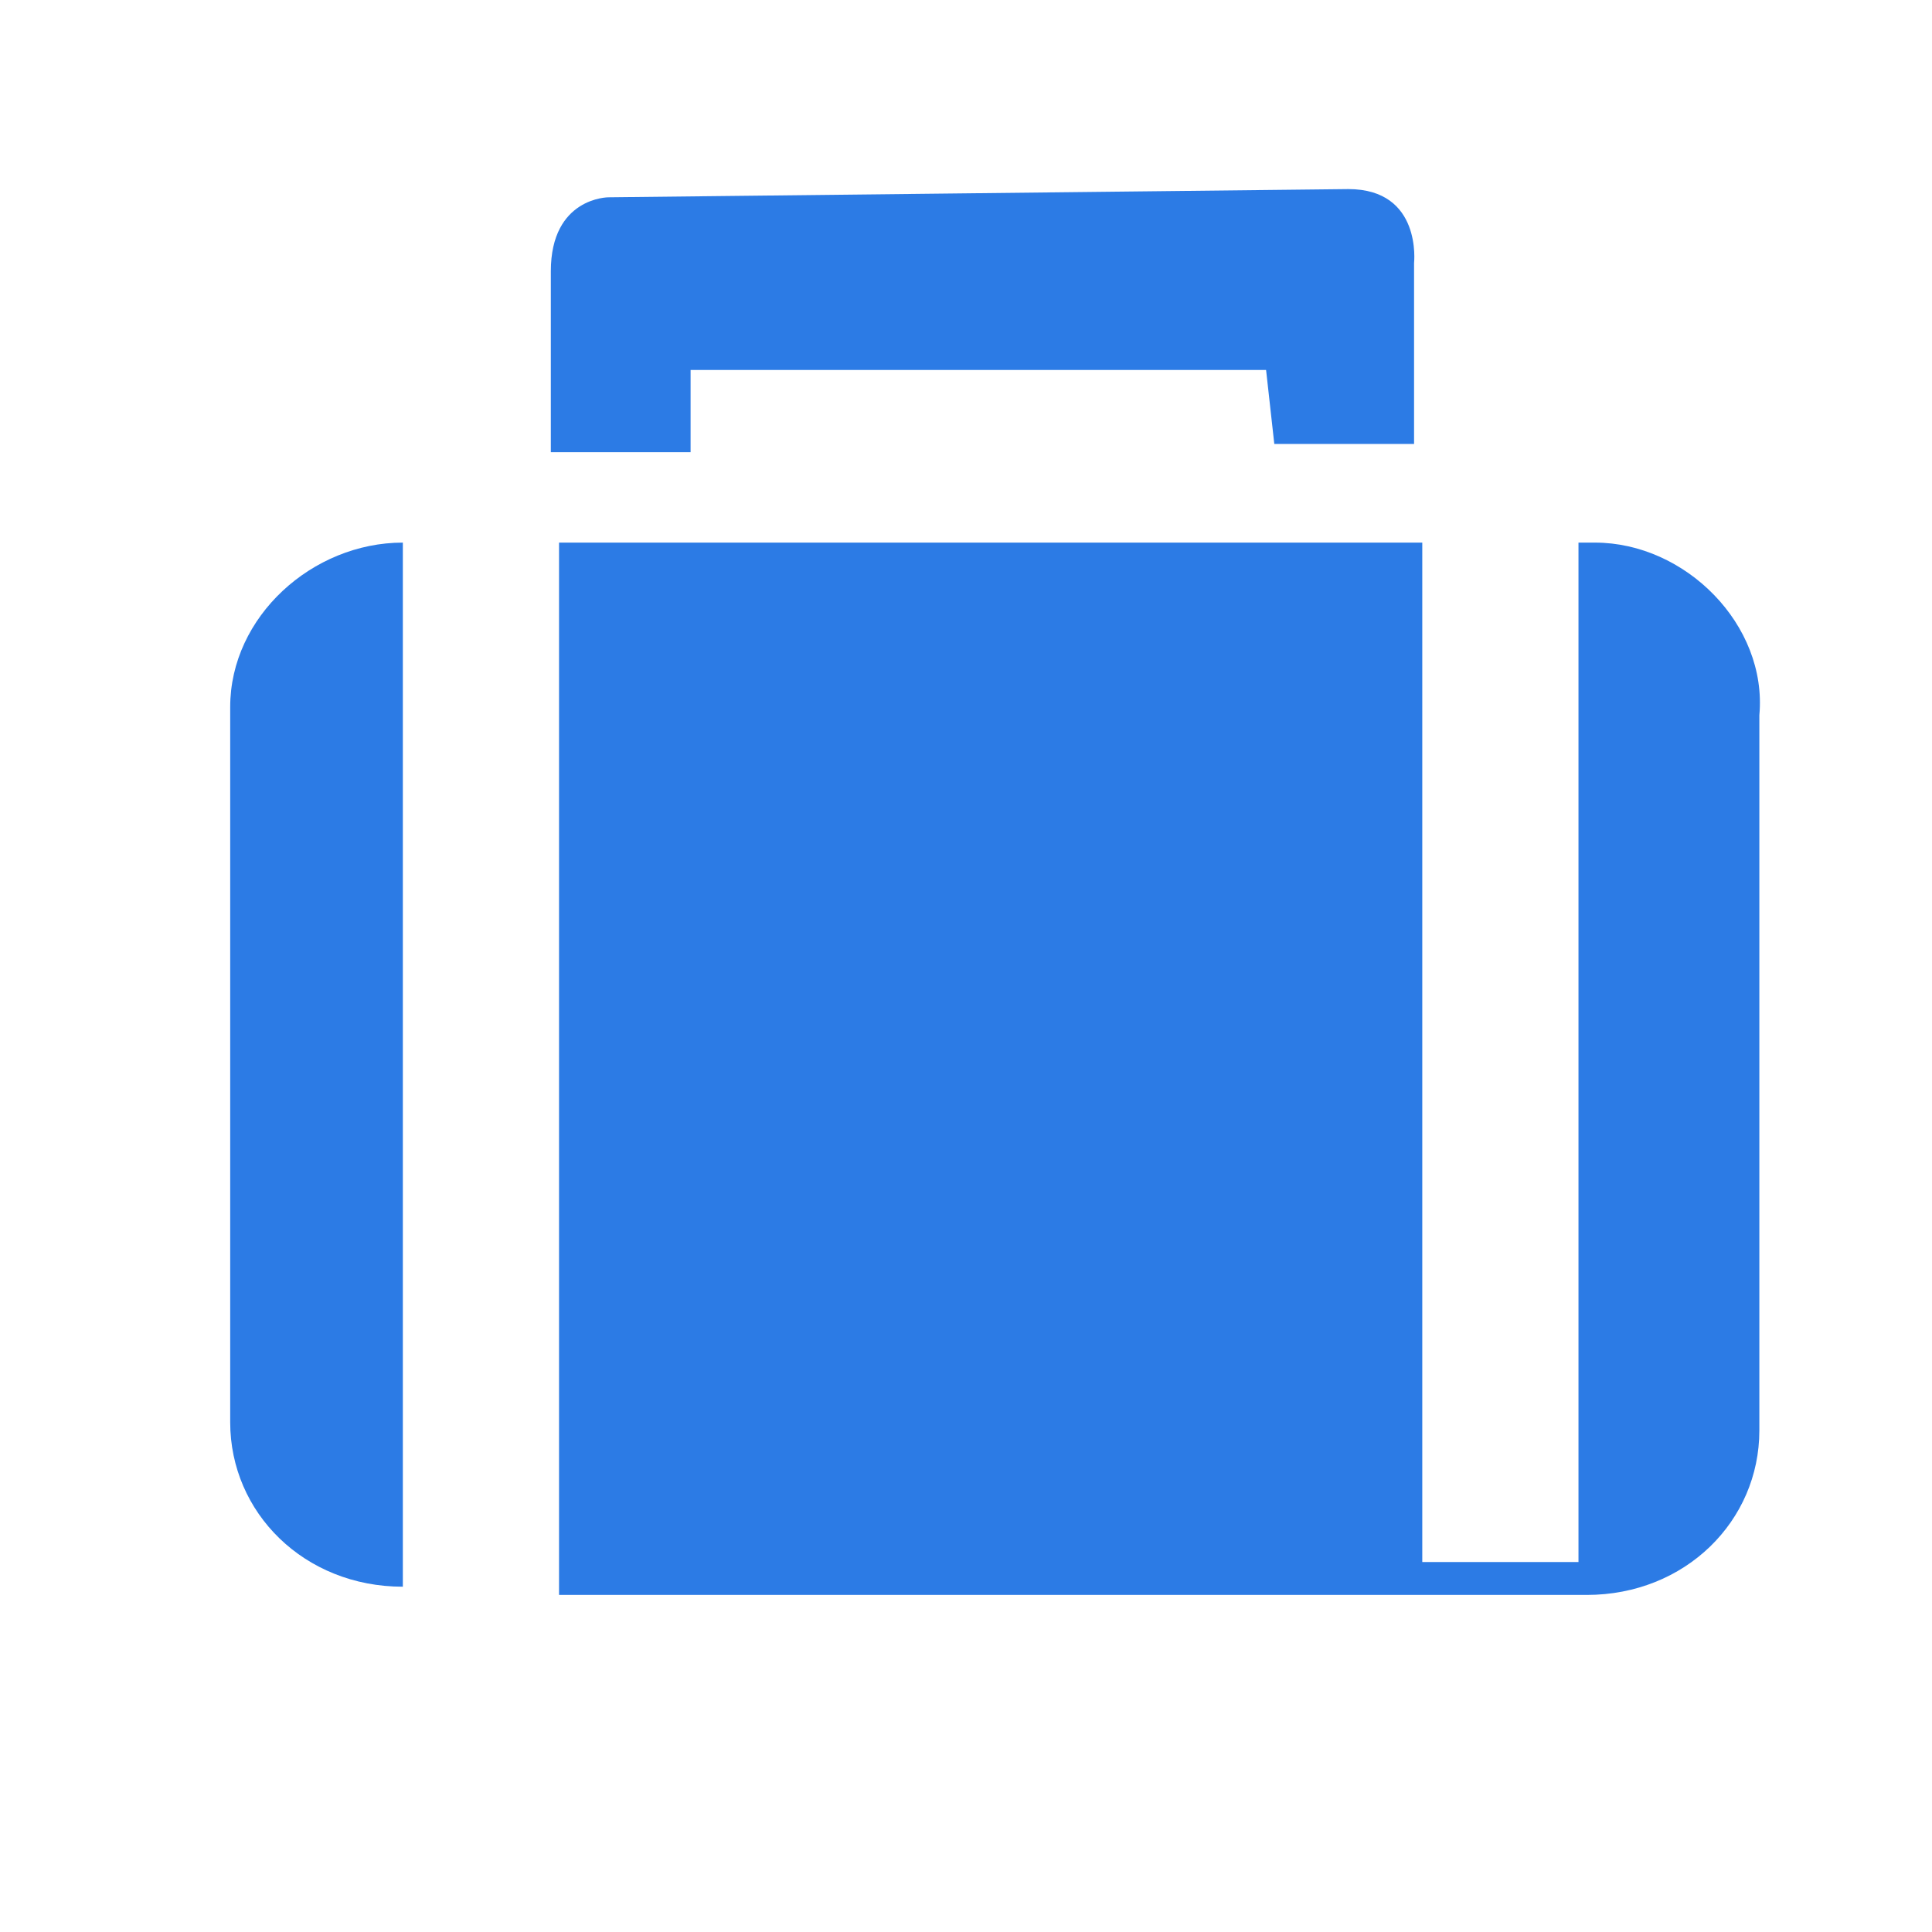<?xml version="1.0" encoding="utf-8"?>
<!-- Generator: Adobe Illustrator 25.2.0, SVG Export Plug-In . SVG Version: 6.00 Build 0)  -->
<svg version="1.1" id="Layer_1" xmlns="http://www.w3.org/2000/svg" xmlns:xlink="http://www.w3.org/1999/xlink" x="0px" y="0px"
	 viewBox="0 0 23.5 23.5" style="enable-background:new 0 0 23.5 23.5;" xml:space="preserve">
<style type="text/css">
	.st0{fill:#2C7BE5;}
	.st1{fill:#FFFFFF;}
	.st2{fill-rule:evenodd;clip-rule:evenodd;fill:#2C7BE5;}
	.st3{fill:none;}
</style>
<g>
	<path class="st0" d="M15.5,5.4l1.7,0l0-2.2c0,0,0.1-0.9-0.8-0.9l-9,0.1c0,0-0.7,0-0.7,0.9l0,2.2l1.7,0l0-1l7,0L15.5,5.4z"/>
	<g>
		<path class="st0" d="M4.9,6.6c-1.1,0-2.1,0.9-2.1,2v8.7c0,1.1,0.9,2,2.1,2V6.6z"/>
		<path class="st0" d="M19.4,6.6h-0.2v12.4h-1.9V6.6H6.8v12.8h12.5c1.2,0,2.1-0.9,2.1-2V8.7C21.5,7.6,20.5,6.6,19.4,6.6z"/>
	</g>
</g>
</svg>
